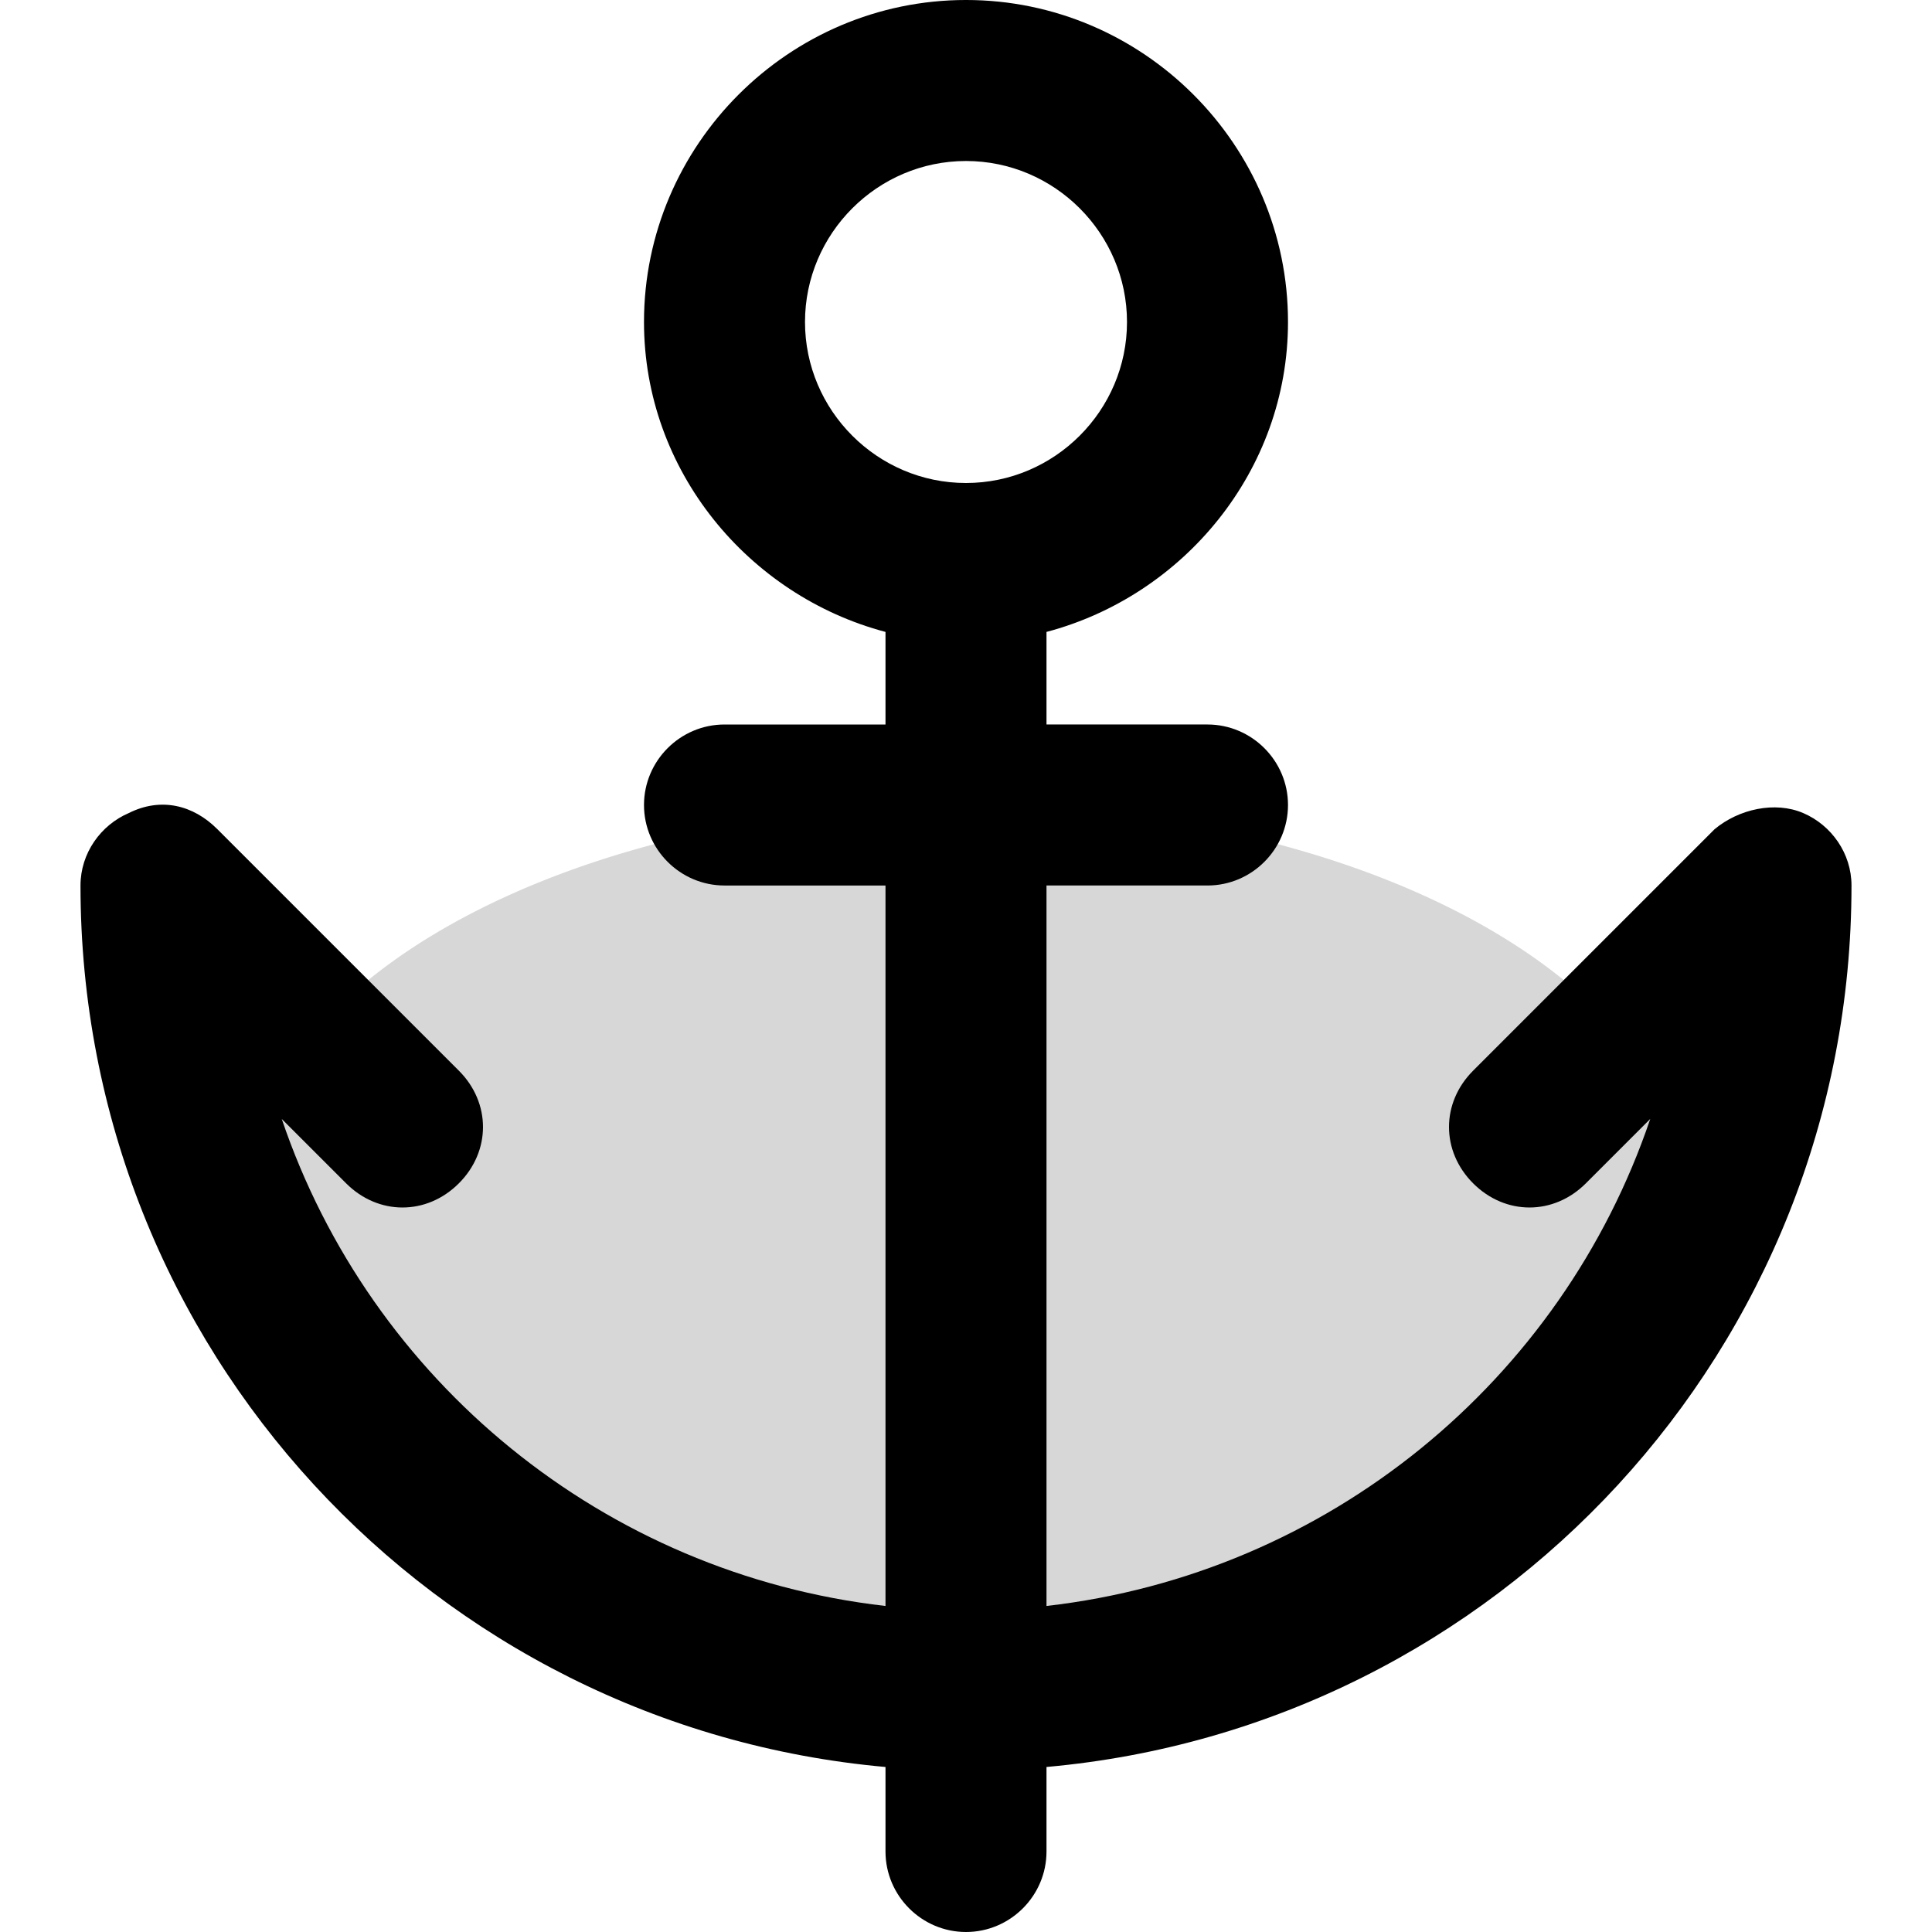 <svg class="svg-icon" style="width: 1em; height: 1em;vertical-align: middle;fill: currentColor;overflow: hidden;" viewBox="0 0 1024 1024" version="1.1" xmlns="http://www.w3.org/2000/svg"><path d="M128 640a384 213.333 0 1 0 768 0 384 213.333 0 1 0-768 0Z" opacity=".16" /><path d="M981.333 469.333c0-17.067-10.667-32-25.6-38.4-14.933-6.4-34.133-2.133-46.933 8.533l-128 128c-17.067 17.067-17.067 42.667 0 59.733 17.067 17.067 42.667 17.067 59.733 0l34.133-34.133c-46.933 138.667-170.667 241.067-320 258.133V469.333h85.333c23.467 0 42.667-19.2 42.667-42.667s-19.2-42.667-42.667-42.667h-85.333v-49.067c72.533-19.2 128-85.333 128-164.267 0-93.867-76.8-170.667-170.667-170.667s-170.667 76.8-170.667 170.667c0 78.933 55.467 145.067 128 164.267V384h-85.333c-23.467 0-42.667 19.2-42.667 42.667s19.2 42.667 42.667 42.667h85.333v381.867c-149.333-17.067-273.067-119.467-320-258.133l34.133 34.133c17.067 17.067 42.667 17.067 59.733 0 17.067-17.067 17.067-42.667 0-59.733l-128-128c-12.8-12.8-29.867-17.067-46.933-8.533-14.933 6.4-25.6 21.333-25.6 38.4 0 245.333 187.733 445.867 426.667 467.2V981.333c0 23.467 19.2 42.667 42.667 42.667s42.667-19.2 42.667-42.667v-44.8c238.933-21.333 426.667-221.867 426.667-467.2zM426.667 170.667c0-46.933 38.4-85.333 85.333-85.333s85.333 38.4 85.333 85.333-38.4 85.333-85.333 85.333-85.333-38.4-85.333-85.333z"  /></svg>